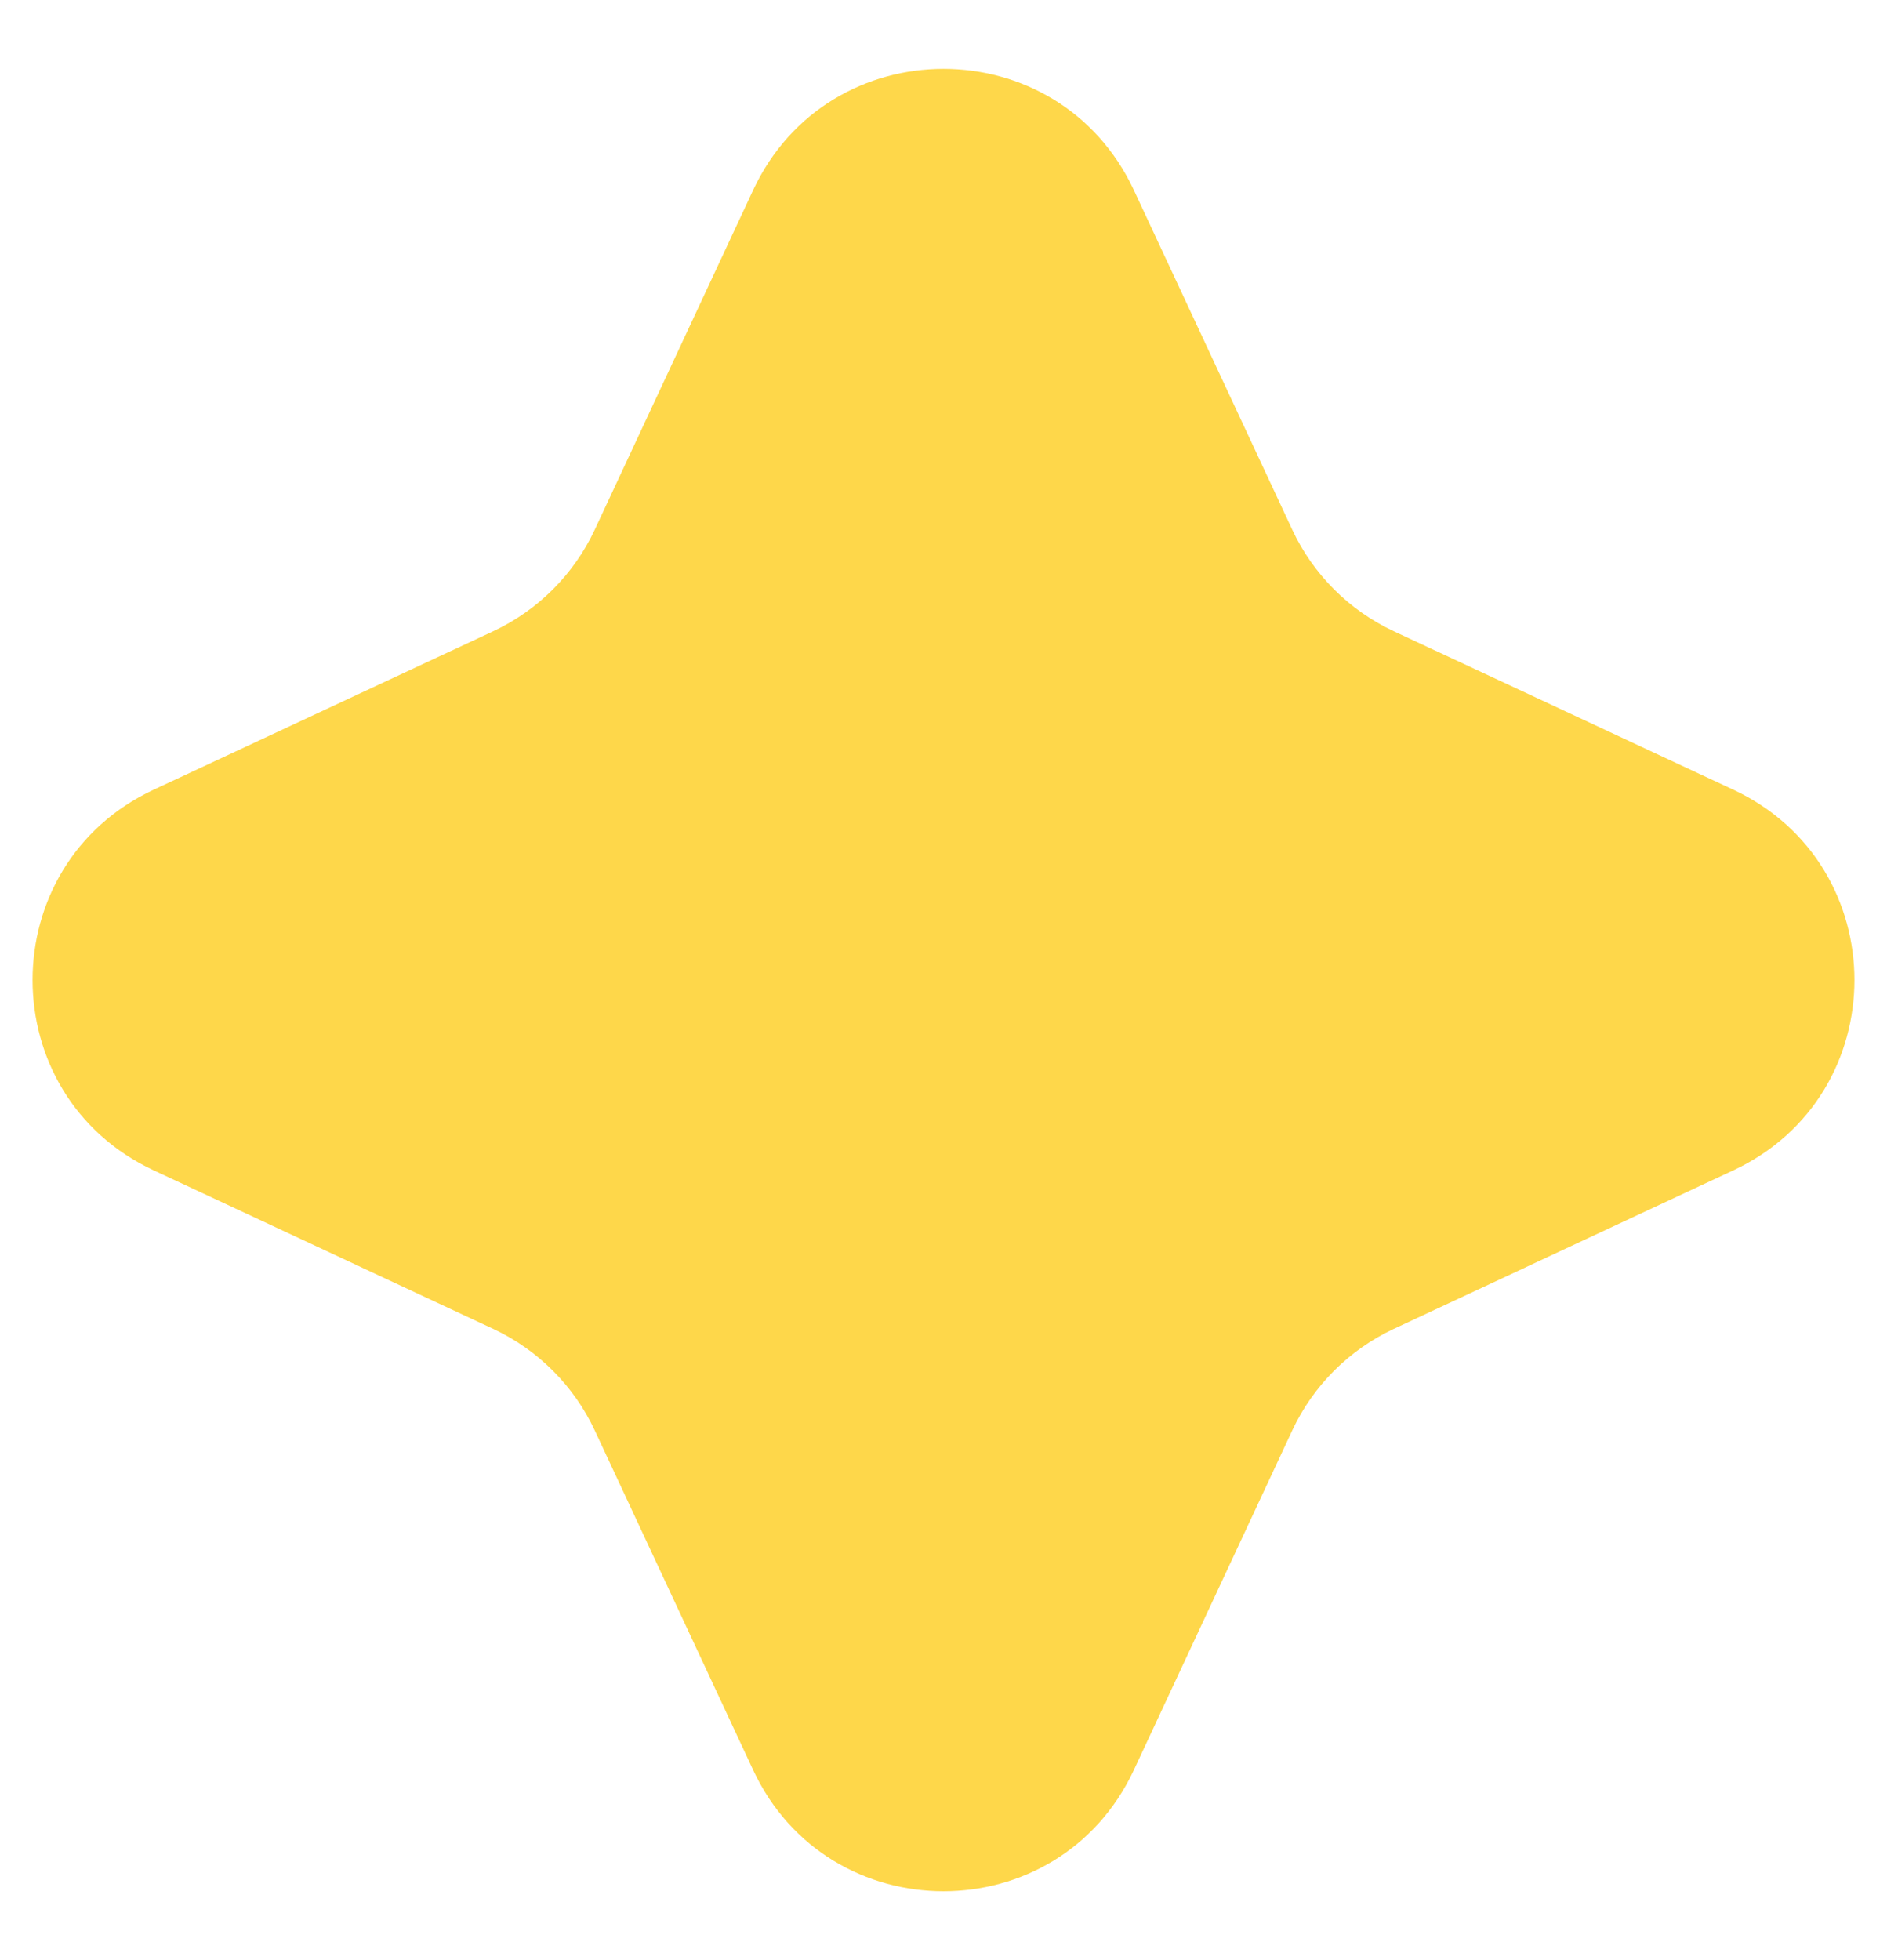 <svg width="26" height="27" viewBox="0 0 26 27" fill="none" xmlns="http://www.w3.org/2000/svg">
<path d="M10.377 2.619C11.417 0.392 14.583 0.392 15.623 2.619L17.805 7.296C18.093 7.912 18.588 8.407 19.204 8.695L23.881 10.877C26.108 11.917 26.108 15.083 23.881 16.122L19.204 18.305C18.588 18.593 18.093 19.088 17.805 19.704L15.623 24.381C14.583 26.608 11.417 26.608 10.377 24.381L8.195 19.704C7.907 19.088 7.412 18.593 6.796 18.305L2.119 16.122C-0.108 15.083 -0.108 11.917 2.119 10.877L6.796 8.695C7.412 8.407 7.907 7.912 8.195 7.296L10.377 2.619Z" fill="#FED74A"/>
</svg>
